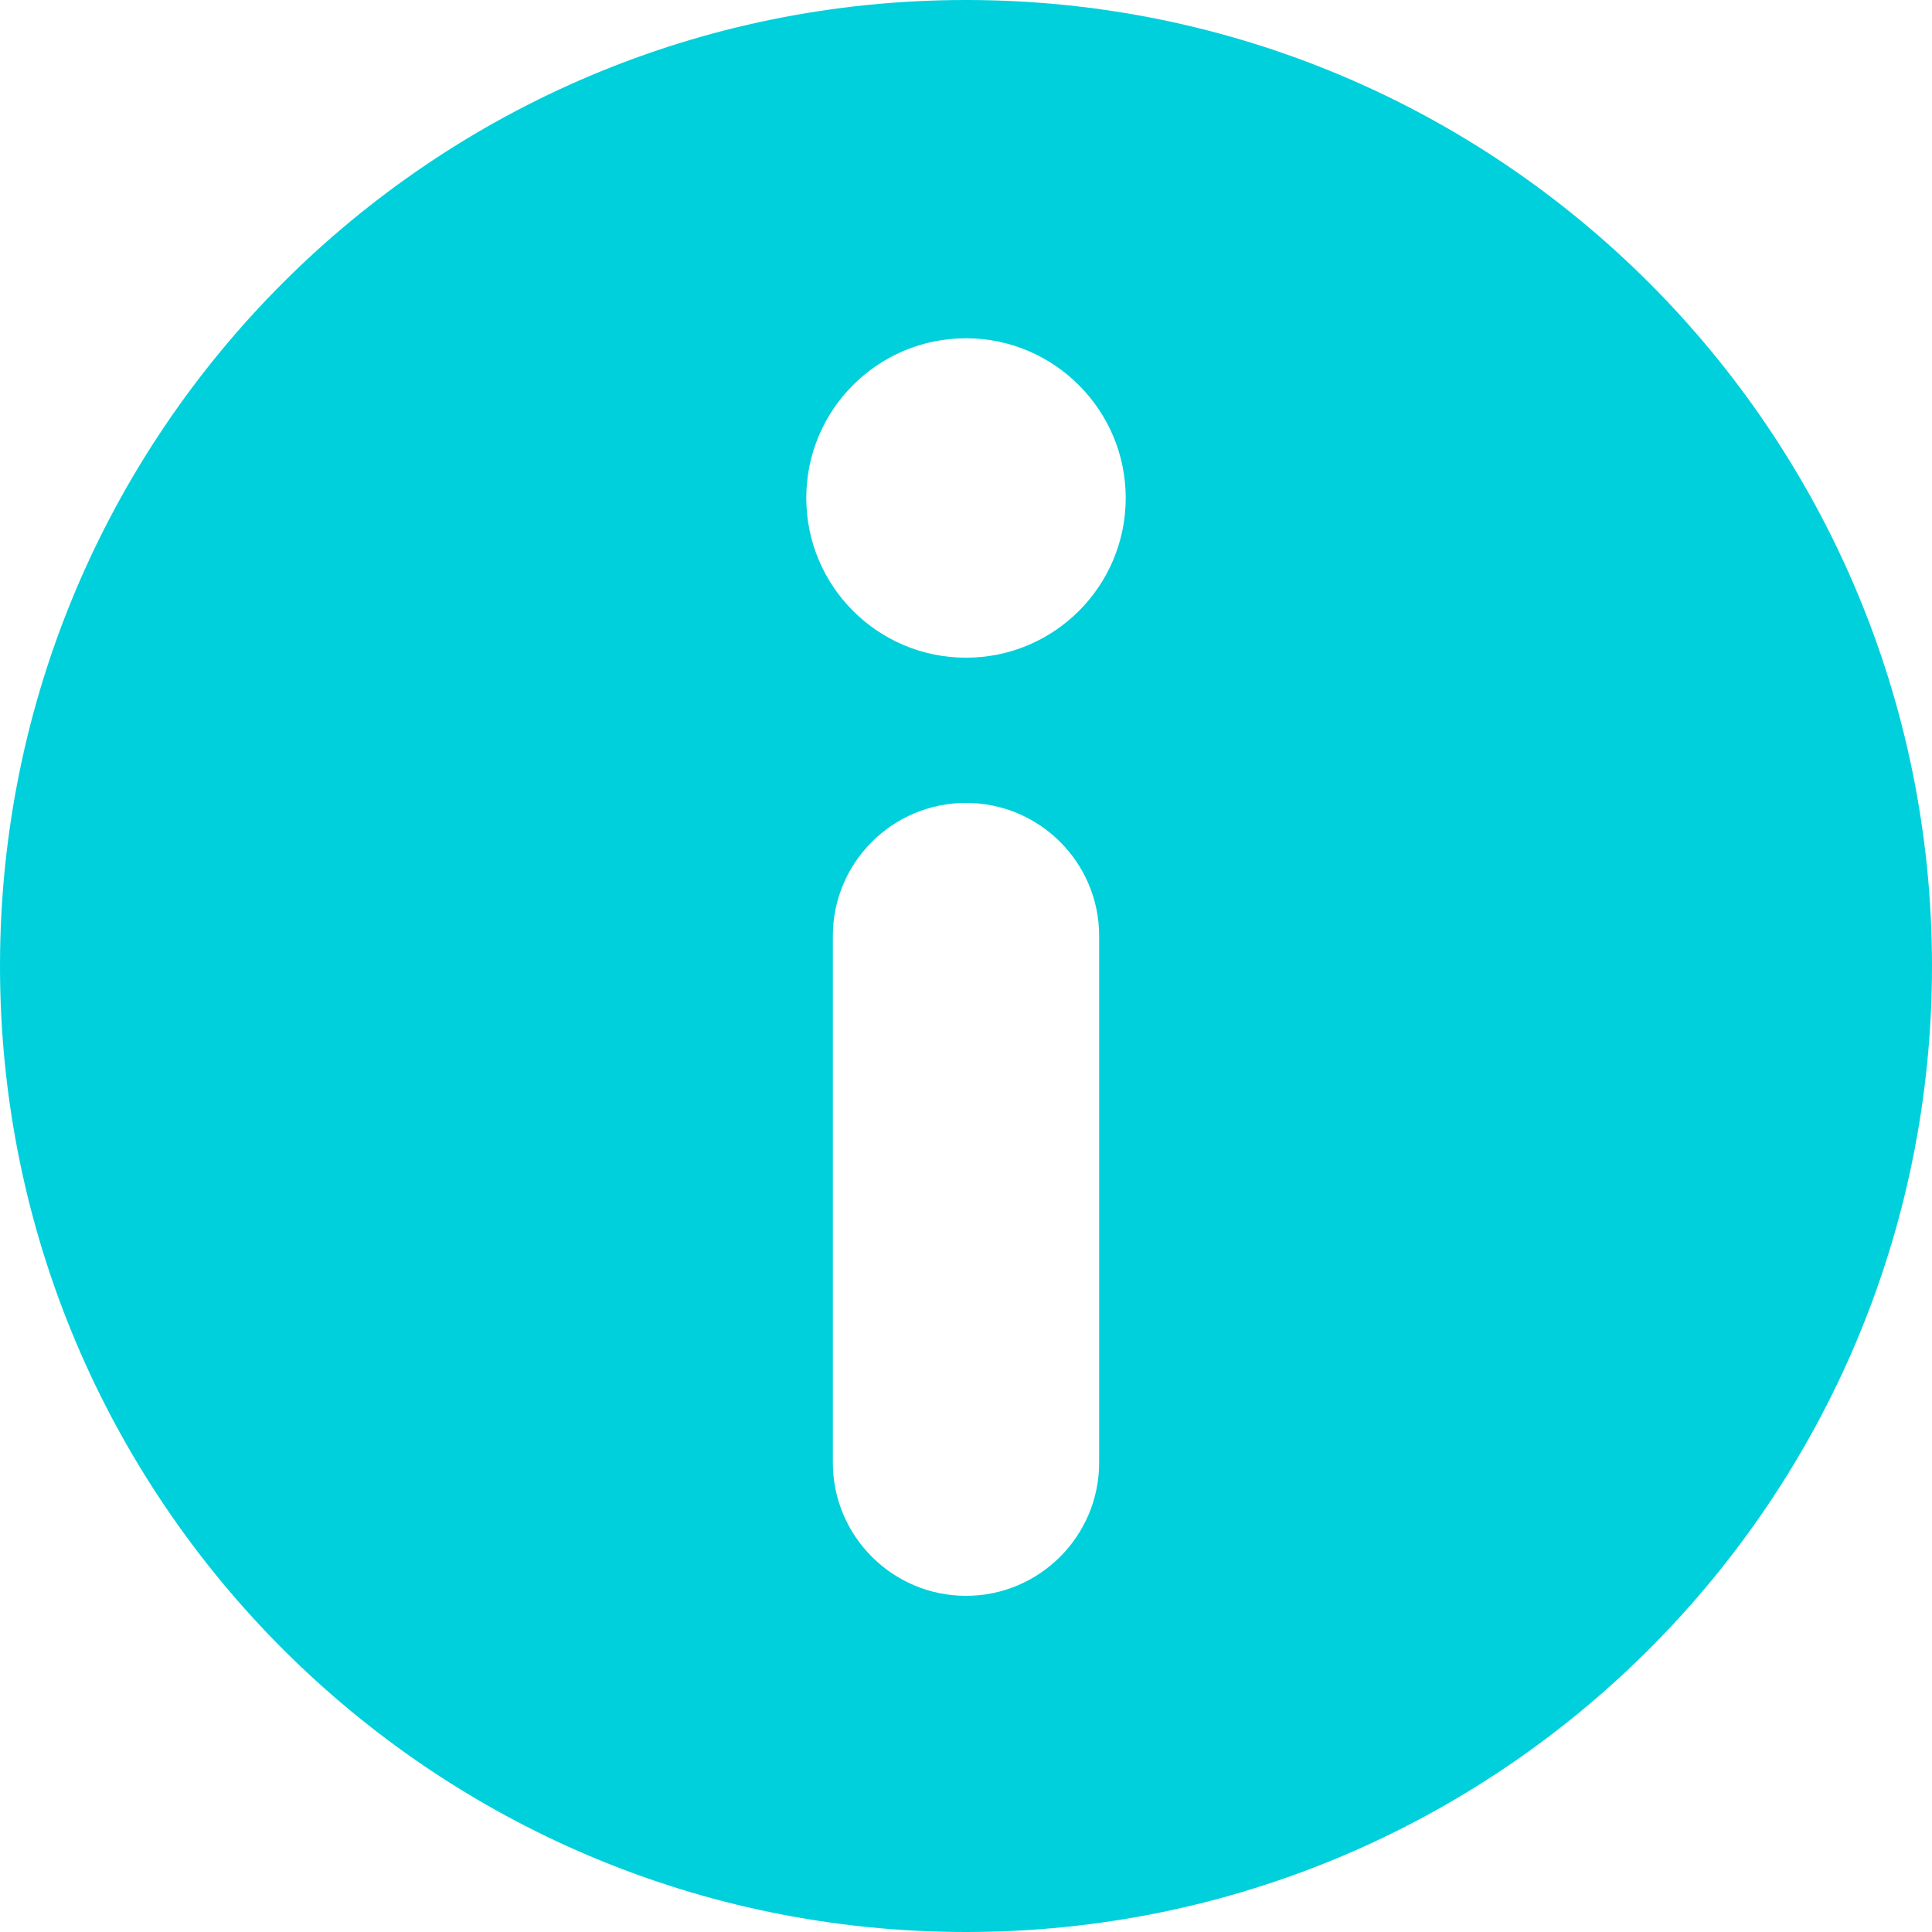 <svg width="12" height="12" viewBox="0 0 12 12" fill="none" xmlns="http://www.w3.org/2000/svg">
<path d="M6 0C2.685 0 0 2.685 0 6C0 9.315 2.685 12 6 12C9.315 12 12 9.315 12 6C12 2.685 9.315 0 6 0ZM6.827 9.085C6.827 9.541 6.456 9.912 6 9.912C5.544 9.912 5.173 9.541 5.173 9.085V5.813C5.173 5.357 5.544 4.987 6 4.987C6.456 4.987 6.827 5.357 6.827 5.813V9.085ZM6 4.085C5.451 4.085 5.008 3.64 5.008 3.093C5.008 2.544 5.453 2.101 6 2.101C6.547 2.101 6.992 2.547 6.992 3.093C6.992 3.64 6.549 4.085 6 4.085Z" fill="#00D0DB"/>
</svg>
